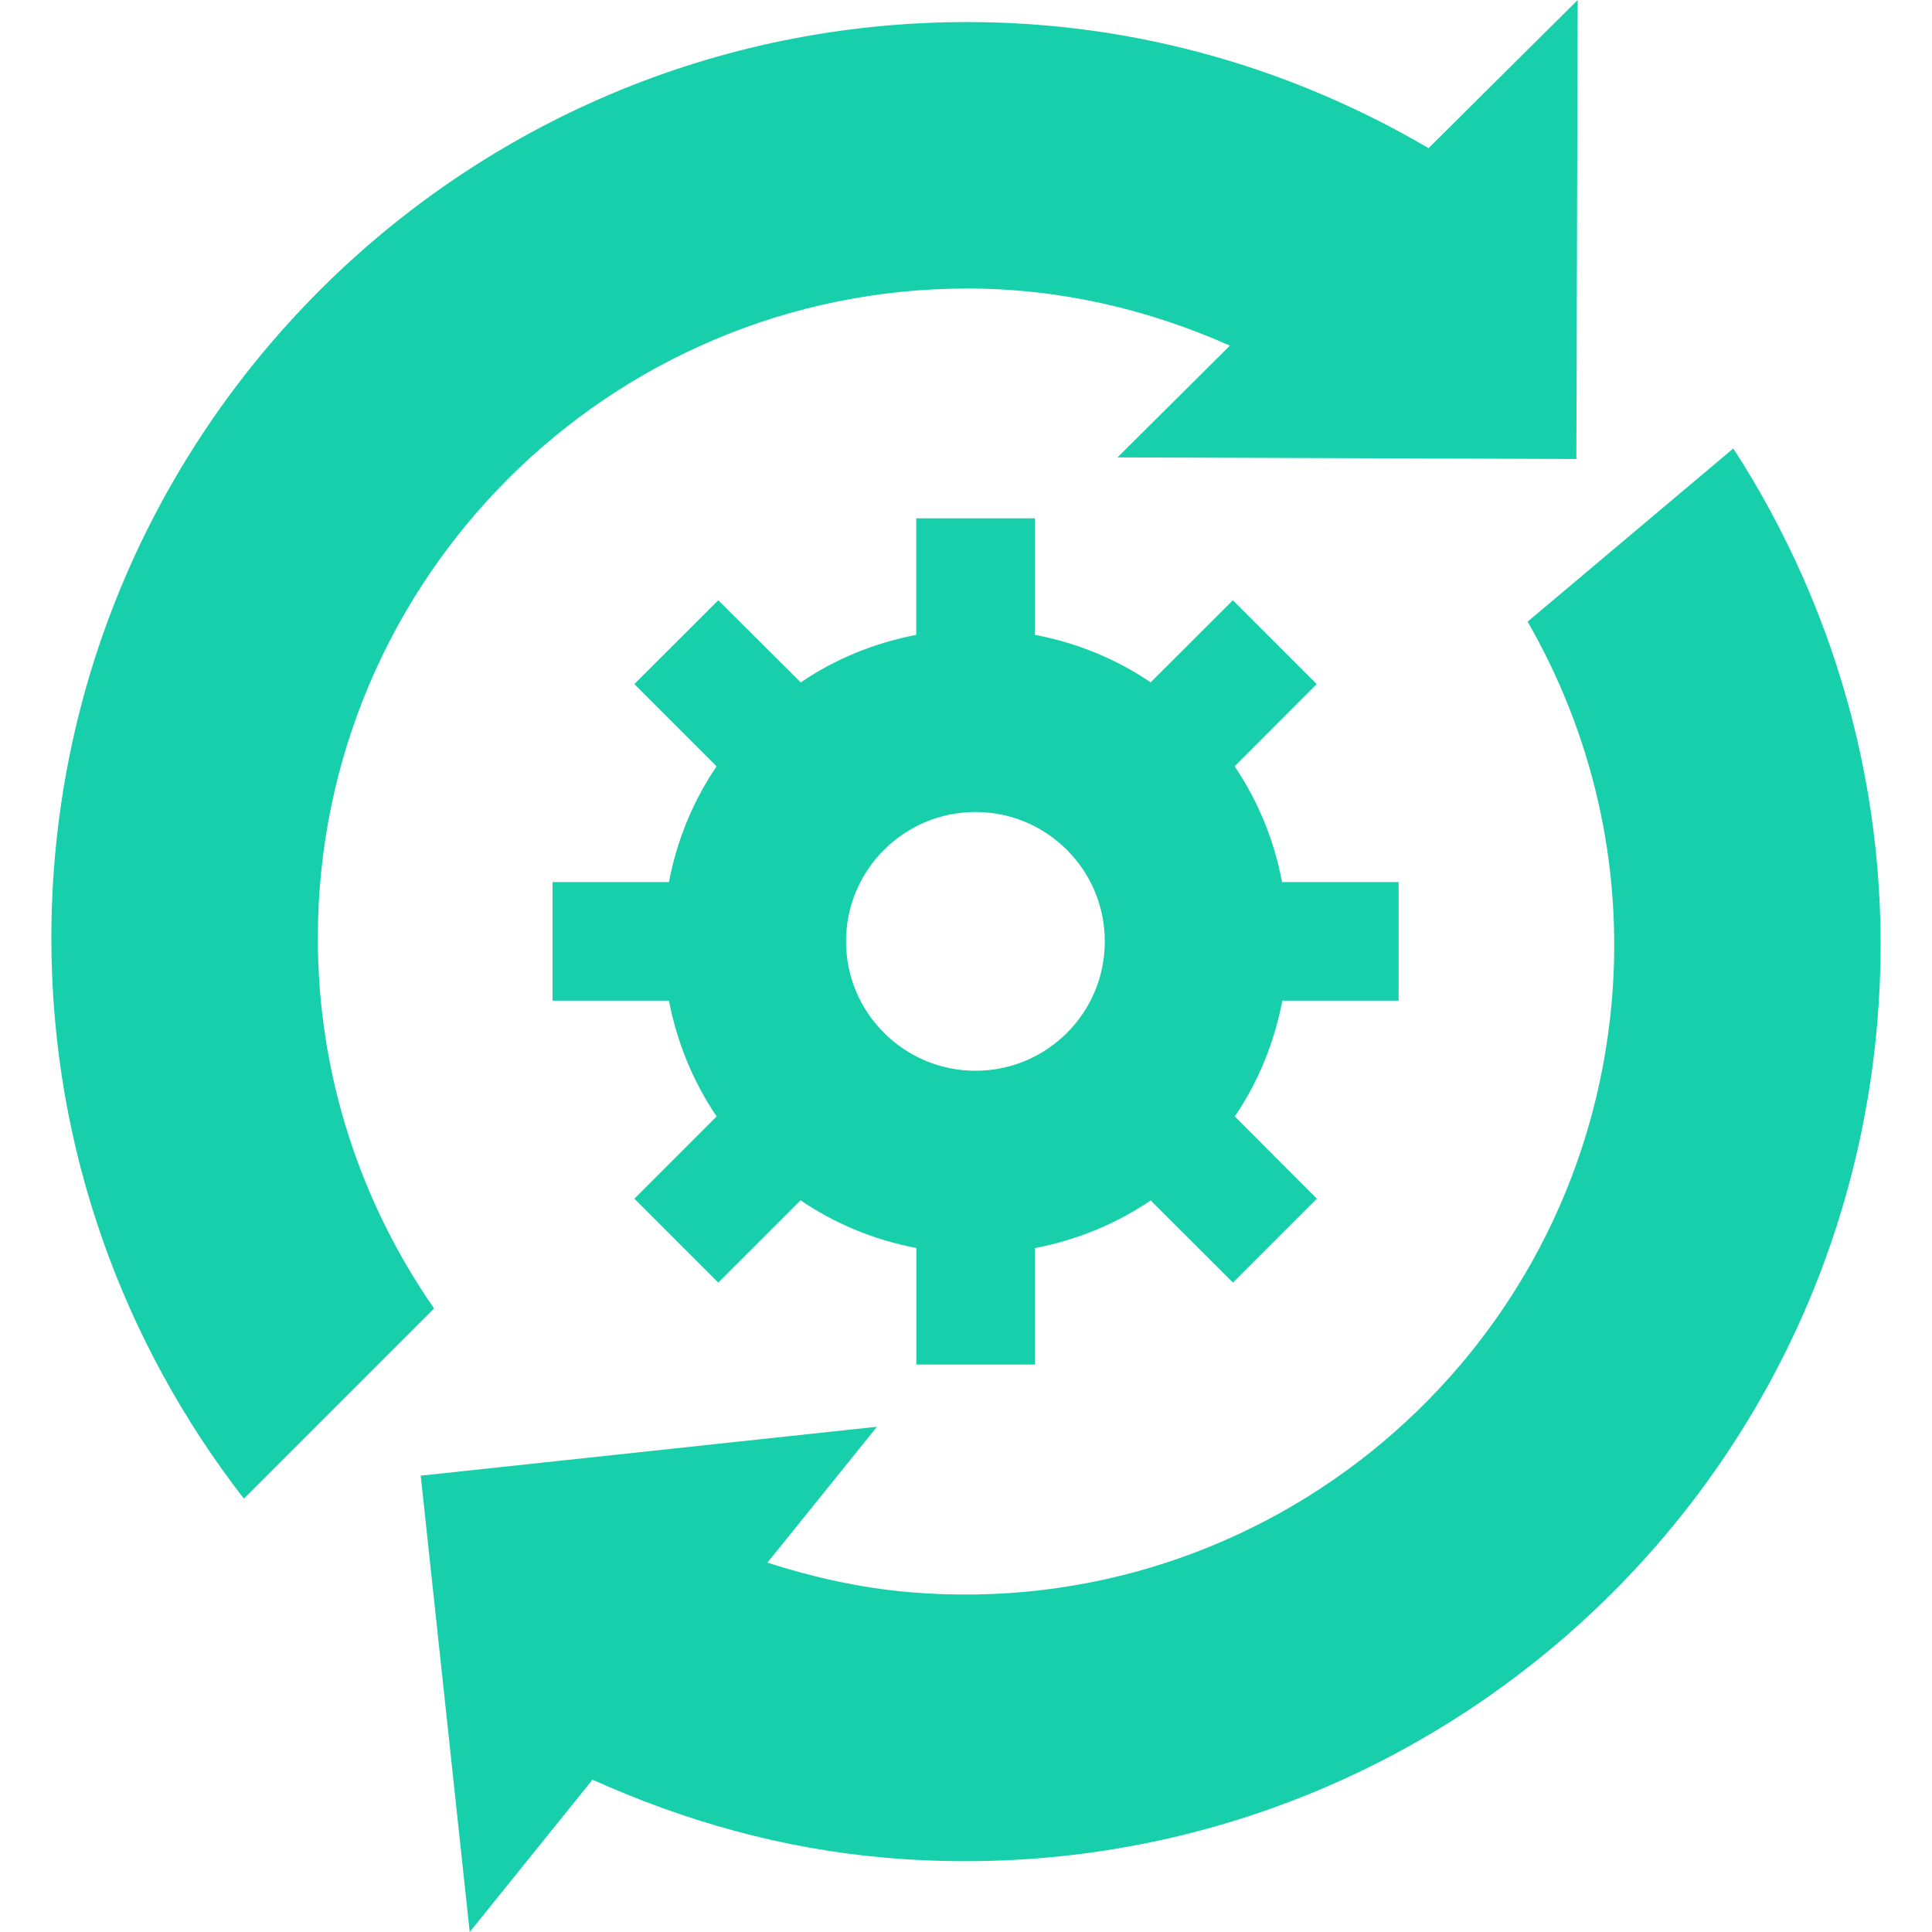 <?xml version="1.0" encoding="iso-8859-1"?>
<!-- Generator: Adobe Illustrator 19.0.0, SVG Export Plug-In . SVG Version: 6.00 Build 0)  -->
<svg xmlns="http://www.w3.org/2000/svg" xmlns:xlink="http://www.w3.org/1999/xlink" version="1.1" id="Capa_1" x="0px" y="0px" viewBox="0 0 502.664 502.664" style="enable-background:new 0 0 502.664 502.664;" xml:space="preserve" width="512px" height="512px">
<g>
	<g>
		<g>
			<path d="M363.888,260.359v-30.868H333.56c-2.071-11.001-6.299-21.183-12.339-30.113l21.355-21.398     l-21.808-21.808l-21.398,21.355c-8.887-6.04-19.133-10.268-30.113-12.36v-30.307H238.39v30.307     c-10.98,2.136-21.183,6.32-30.048,12.382l-21.463-21.377l-21.83,21.808l21.398,21.398c-6.061,8.909-10.311,19.112-12.403,30.113     h-30.285v30.868h30.285c2.114,10.958,6.342,21.161,12.403,30.113l-21.398,21.398l21.83,21.83l21.42-21.398     c8.909,6.061,19.112,10.311,30.113,12.403v30.329h30.868v-30.307c10.98-2.114,21.204-6.363,30.113-12.403L320.79,333.7     l21.83-21.83l-21.355-21.398c6.061-8.93,10.289-19.155,12.36-30.113C333.625,260.359,363.888,260.359,363.888,260.359z      M253.813,278.587c-18.572,0-33.694-15.078-33.694-33.672s15.1-33.65,33.694-33.65c18.551,0,33.629,15.056,33.629,33.65     C287.463,263.509,272.407,278.587,253.813,278.587z" fill="#18cfab"/>
			<path d="M82.692,244.073c0.022-93.337,75.67-169.007,169.007-169.007c24.397,0,47.369,5.544,68.293,14.862     l-29.25,29.077l119.394,0.41L410.481,0l-38.806,38.547C336.429,17.861,295.552,5.738,251.699,5.738     c-131.625,0-238.336,106.711-238.336,238.336c0,55.006,18.81,105.503,50.087,145.84l49.483-49.483     C93.93,313.057,82.692,279.881,82.692,244.073z" fill="#18cfab"/>
			<path d="M450.97,116.676l-53.517,45.061c16.609,28.883,24.957,62.857,21.916,98.535     c-7.938,93.013-89.778,161.932-182.791,153.972c-12.856-1.1-25.13-3.904-36.908-7.679l28.495-35.355l-118.704,12.727     l12.748,118.726l31.946-39.626c23.62,10.634,49.16,17.99,76.468,20.32c131.15,11.238,246.576-86.003,257.792-217.132     C493.141,211.437,478.688,159.516,450.97,116.676z" fill="#18cfab"/>
		</g>
	</g>
	<g>
	</g>
	<g>
	</g>
	<g>
	</g>
	<g>
	</g>
	<g>
	</g>
	<g>
	</g>
	<g>
	</g>
	<g>
	</g>
	<g>
	</g>
	<g>
	</g>
	<g>
	</g>
	<g>
	</g>
	<g>
	</g>
	<g>
	</g>
	<g>
	</g>
</g>
<g>
</g>
<g>
</g>
<g>
</g>
<g>
</g>
<g>
</g>
<g>
</g>
<g>
</g>
<g>
</g>
<g>
</g>
<g>
</g>
<g>
</g>
<g>
</g>
<g>
</g>
<g>
</g>
<g>
</g>
</svg>

